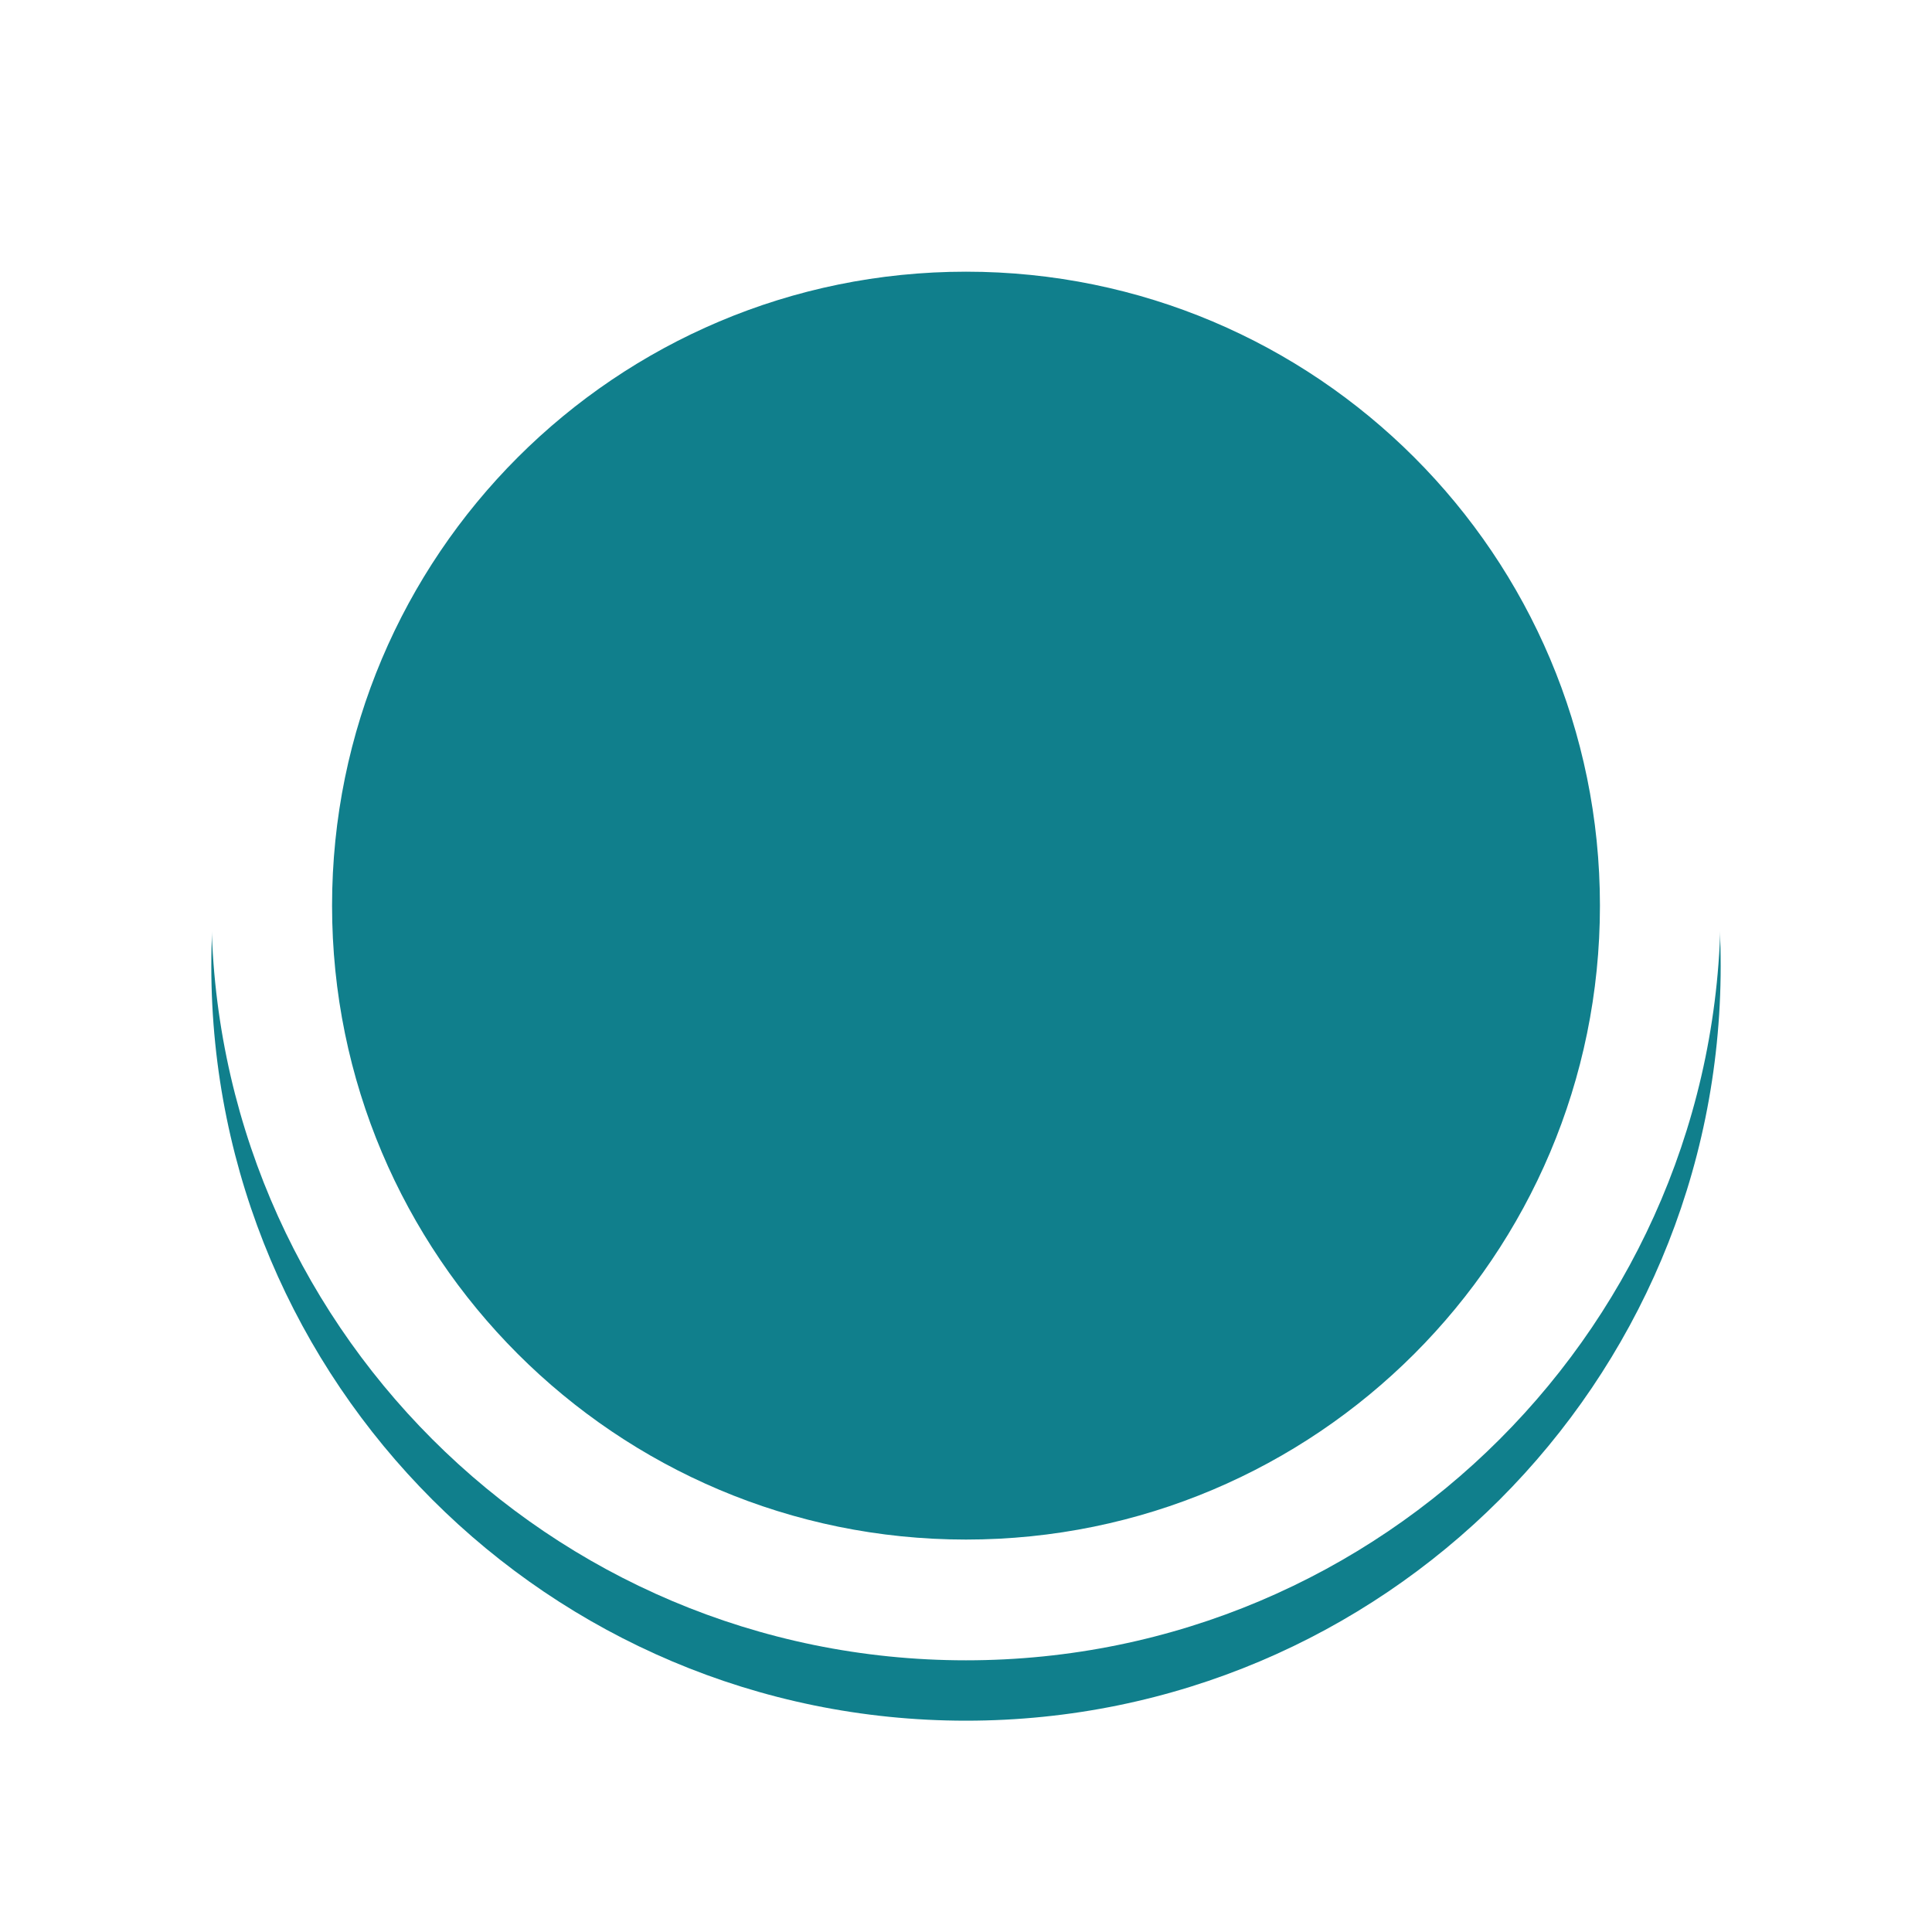 <svg width="32" height="32" viewBox="0 0 32 32" fill="none" xmlns="http://www.w3.org/2000/svg">
<g filter="url(#filter0_d_28399_51)">
<path d="M28.5 15C28.5 21.904 22.904 27.5 16 27.5C9.096 27.5 3.5 21.904 3.5 15C3.5 8.096 9.096 2.5 16 2.5C22.904 2.5 28.5 8.096 28.5 15Z" fill="#107F8C"/>
</g>
<path fill-rule="evenodd" clip-rule="evenodd" d="M16 25.5C21.799 25.5 26.5 20.799 26.5 15C26.5 9.201 21.799 4.5 16 4.5C10.201 4.5 5.5 9.201 5.5 15C5.5 20.799 10.201 25.5 16 25.5ZM16 27.5C22.904 27.5 28.5 21.904 28.5 15C28.5 8.096 22.904 2.5 16 2.5C9.096 2.5 3.5 8.096 3.5 15C3.5 21.904 9.096 27.5 16 27.5Z" fill="white"/>
<defs>
<filter id="filter0_d_28399_51" x="0.5" y="0.5" width="31" height="31" filterUnits="userSpaceOnUse" color-interpolation-filters="sRGB">
<feFlood flood-opacity="0" result="BackgroundImageFix"/>
<feColorMatrix in="SourceAlpha" type="matrix" values="0 0 0 0 0 0 0 0 0 0 0 0 0 0 0 0 0 0 127 0" result="hardAlpha"/>
<feOffset dy="1"/>
<feGaussianBlur stdDeviation="1.5"/>
<feComposite in2="hardAlpha" operator="out"/>
<feColorMatrix type="matrix" values="0 0 0 0 0 0 0 0 0 0 0 0 0 0 0 0 0 0 0.18 0"/>
<feBlend mode="normal" in2="BackgroundImageFix" result="effect1_dropShadow_28399_51"/>
<feBlend mode="normal" in="SourceGraphic" in2="effect1_dropShadow_28399_51" result="shape"/>
</filter>
</defs>
</svg>
